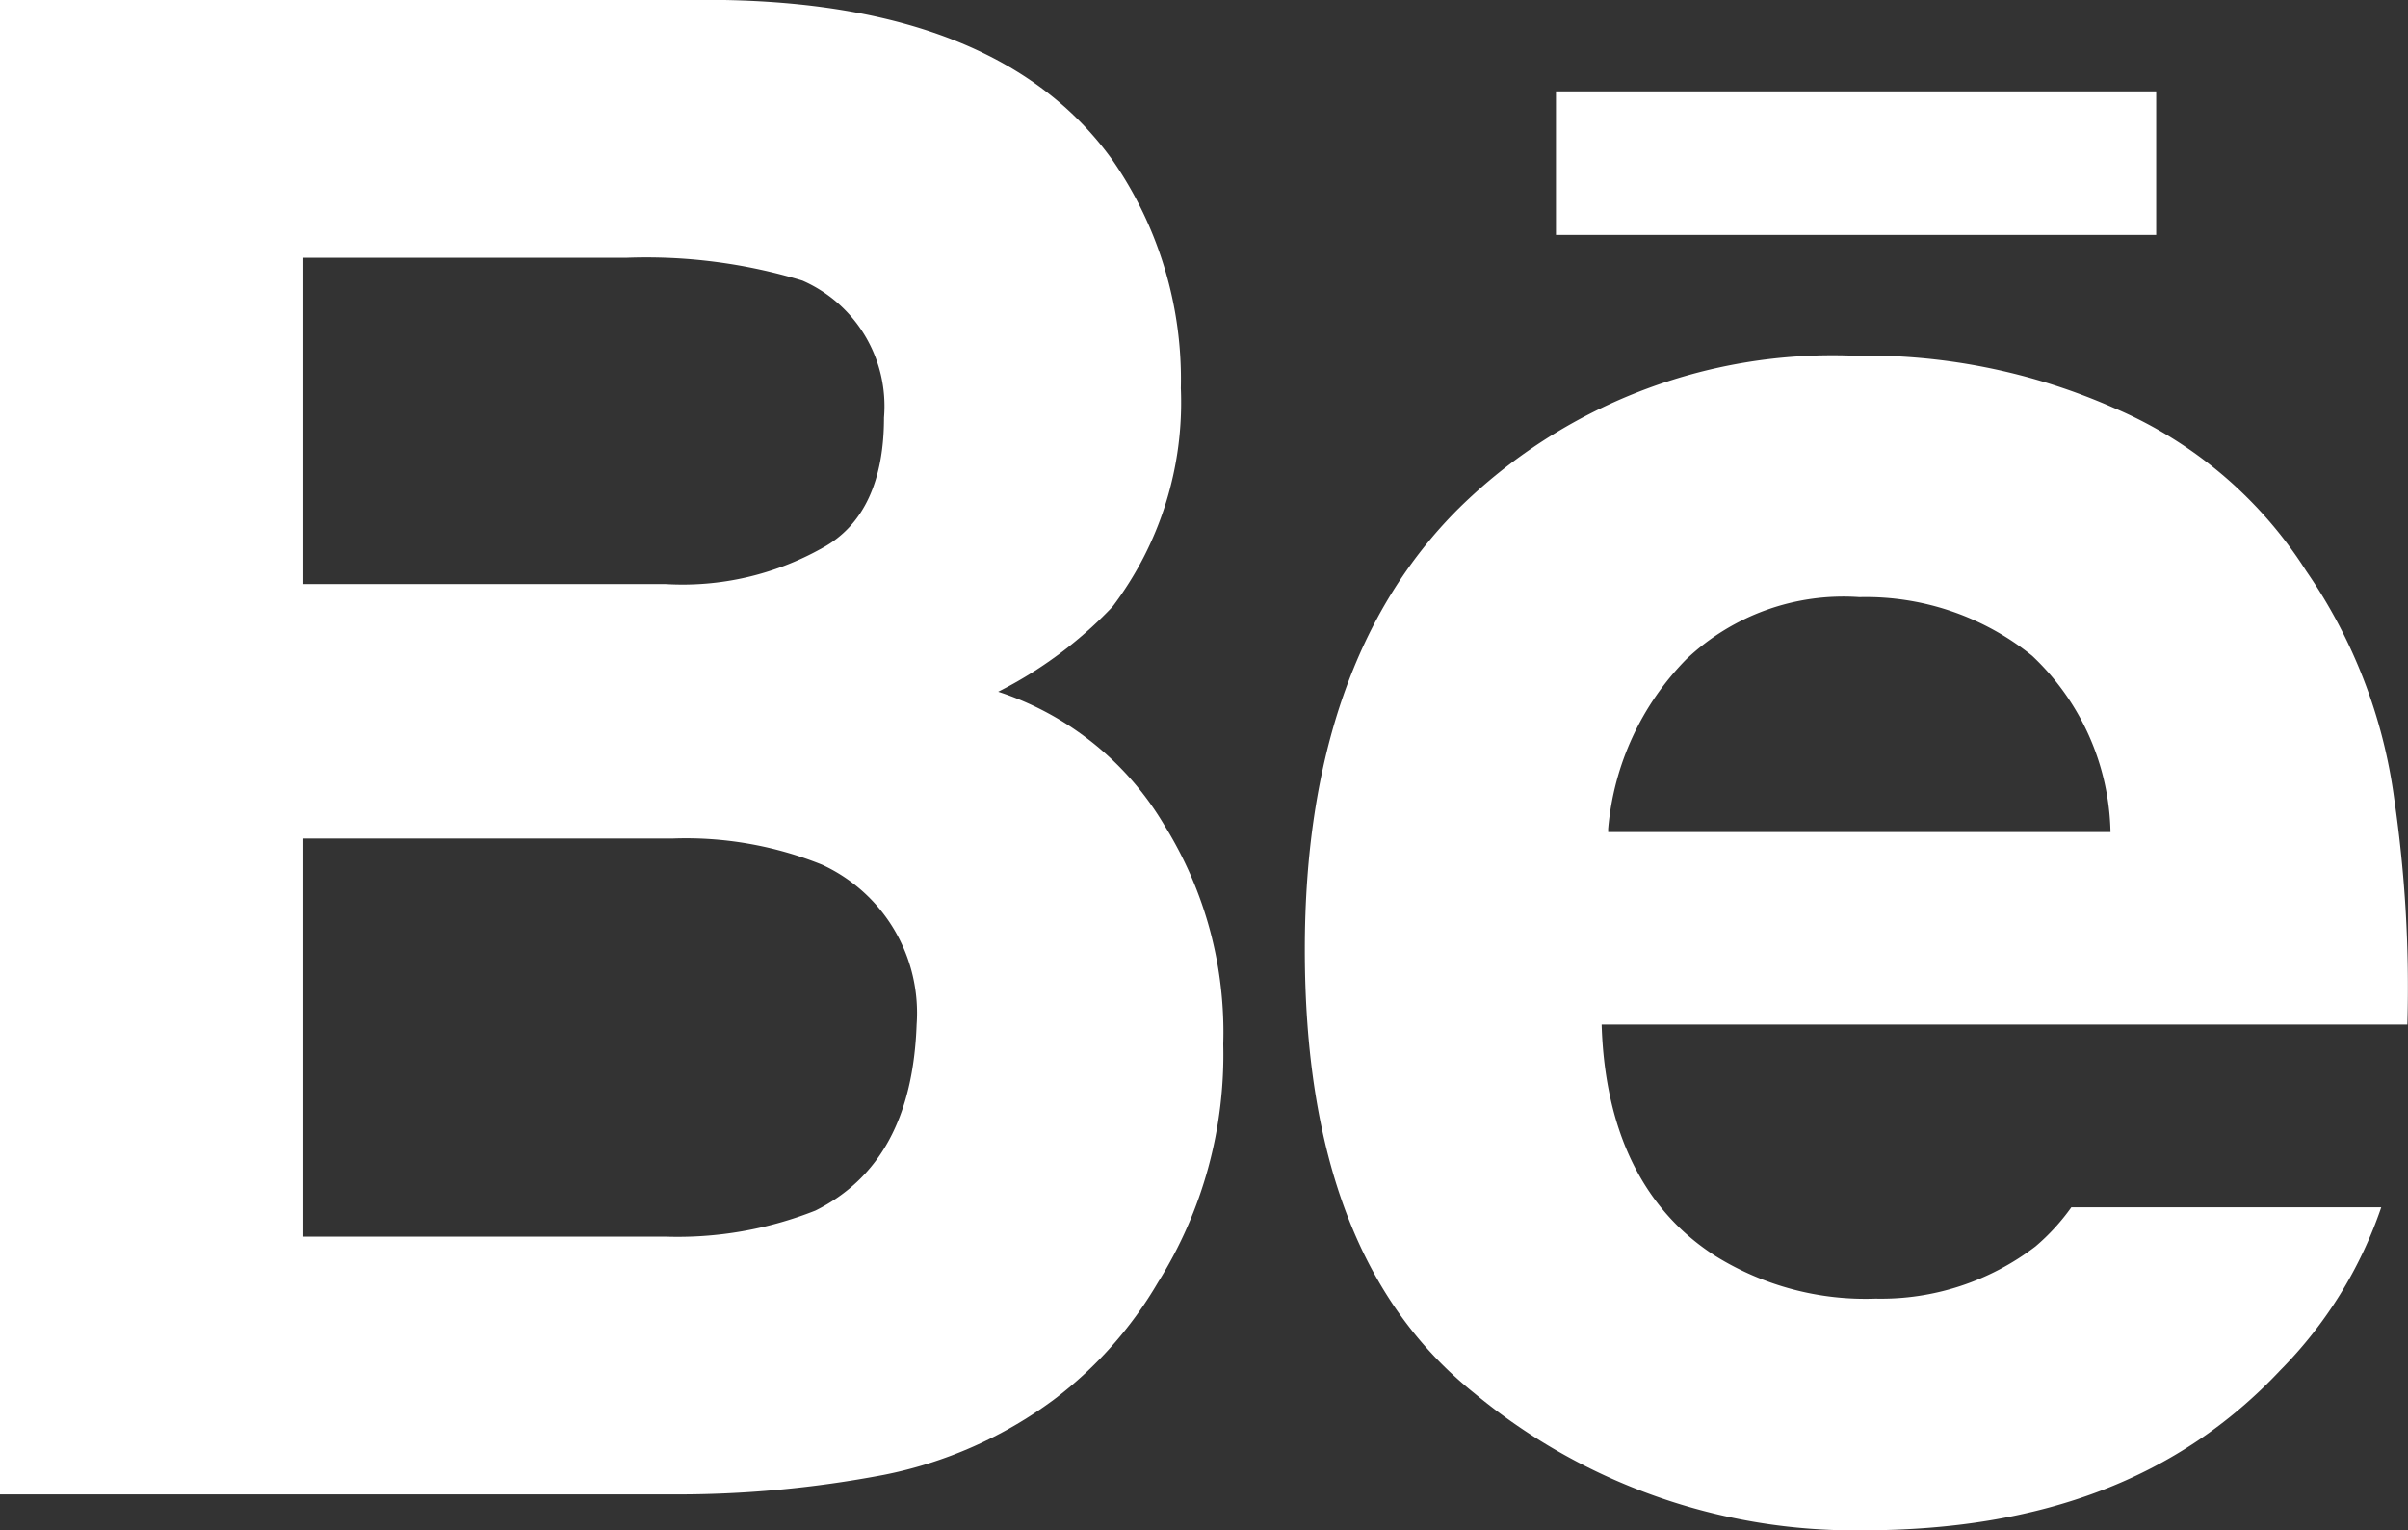<svg xmlns="http://www.w3.org/2000/svg" viewBox="0 0 73.82 46.9"><rect x="0" y="0" width="73.82" height="46.9" fill="#333333" stroke="none"/><defs><style>.cls-1{fill:#fff;}</style></defs><title>behance</title><g id="Layer_2" data-name="Layer 2"><g id="Layer_1-2" data-name="Layer 1"><g id="Layer_2-2" data-name="Layer 2"><g id="Слой_1" data-name="Слой 1"><g id="Behance"><path class="cls-1" d="M30.6,21.2a12.77,12.77,0,0,0,3.5-2.6,10.36,10.36,0,0,0,2.1-6.7,11.8,11.8,0,0,0-2.1-7C31.8,1.7,27.8.1,22.2,0H0V45.8H20.6a33.74,33.74,0,0,0,6.5-.6,13,13,0,0,0,5.2-2.3,12.24,12.24,0,0,0,3.2-3.6,13.14,13.14,0,0,0,2-7.3,12,12,0,0,0-1.8-6.7A9.26,9.26,0,0,0,30.6,21.2ZM9.2,7.9h10a16.44,16.44,0,0,1,5.4.7,4.2,4.2,0,0,1,2.5,4.2c0,1.9-.6,3.3-1.9,4a8.74,8.74,0,0,1-4.8,1.1H9.3V7.9ZM25,37.1a11.48,11.48,0,0,1-4.6.8H9.3V25.7H20.6a11.15,11.15,0,0,1,4.6.8,5,5,0,0,1,2.9,4.9C28,34.2,27,36.1,25,37.1Z"/><rect class="cls-1" x="47.7" y="2.8" width="18.4" height="4.4"/><path class="cls-1" d="M73.4,24.5a16,16,0,0,0-2.7-7,13,13,0,0,0-5.9-5,18.83,18.83,0,0,0-8-1.6,16.34,16.34,0,0,0-12.1,4.7C41.6,18.7,40,23.2,40,29.1c0,6.3,1.7,10.8,5.2,13.6a18.25,18.25,0,0,0,11.9,4.2c5.5,0,9.7-1.6,12.8-4.9A13.08,13.08,0,0,0,73,37H63.5a6.59,6.59,0,0,1-1.1,1.2,7.79,7.79,0,0,1-4.9,1.6,8.72,8.72,0,0,1-4.9-1.3c-2.2-1.4-3.4-3.8-3.5-7.1H73.8A39.78,39.78,0,0,0,73.4,24.5Zm-24.1.9a8.45,8.45,0,0,1,2.4-5.2A7,7,0,0,1,57,18.3a8.11,8.11,0,0,1,5.3,1.8,7.62,7.62,0,0,1,2.4,5.4H49.3Z"/></g></g></g></g></g></svg>